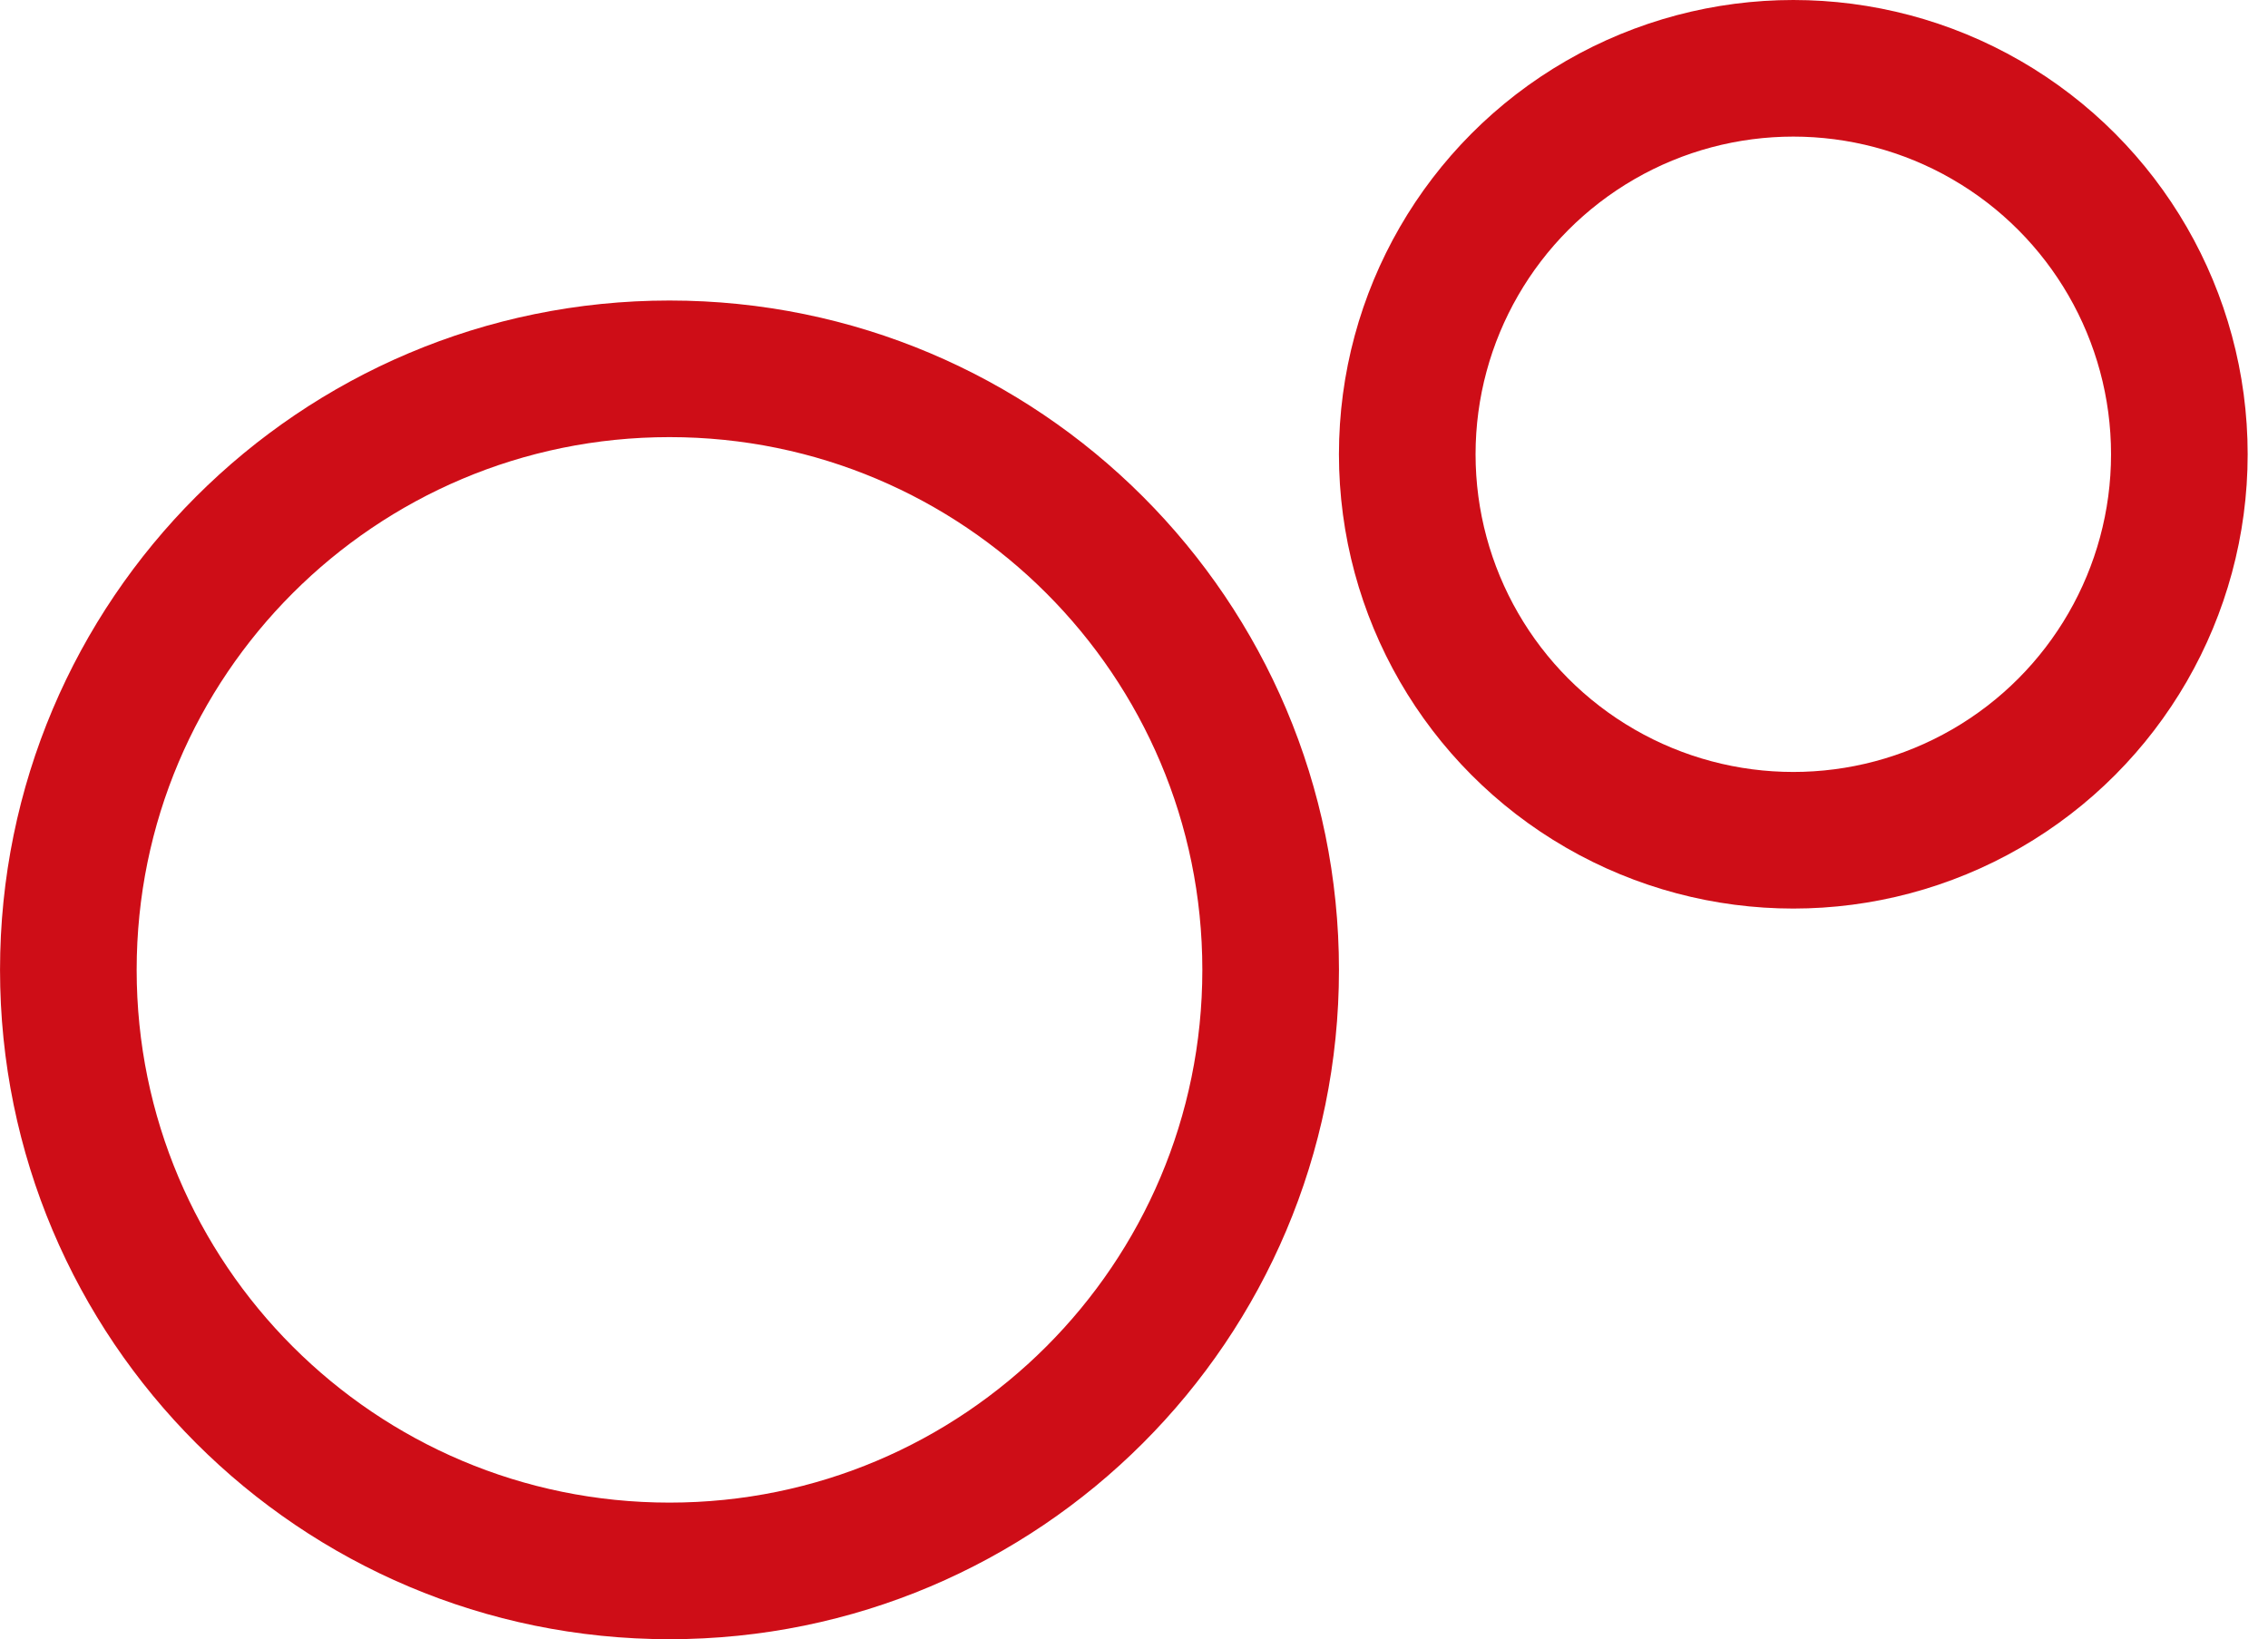<svg width="83" height="60" viewBox="0 0 83 60" fill="none" xmlns="http://www.w3.org/2000/svg">
<path d="M2.501 35.5C2.501 23.35 12.351 13.5 24.501 13.5C36.651 13.5 46.501 23.35 46.501 35.5C46.501 47.65 36.651 57.5 24.501 57.5C12.351 57.5 2.501 47.65 2.501 35.5Z" stroke="#CE0D17" stroke-width="5"/>
<circle cx="65.628" cy="16.628" r="14.128" transform="rotate(180 65.628 16.628)" stroke="#CE0D17" stroke-width="5"/>
</svg>
